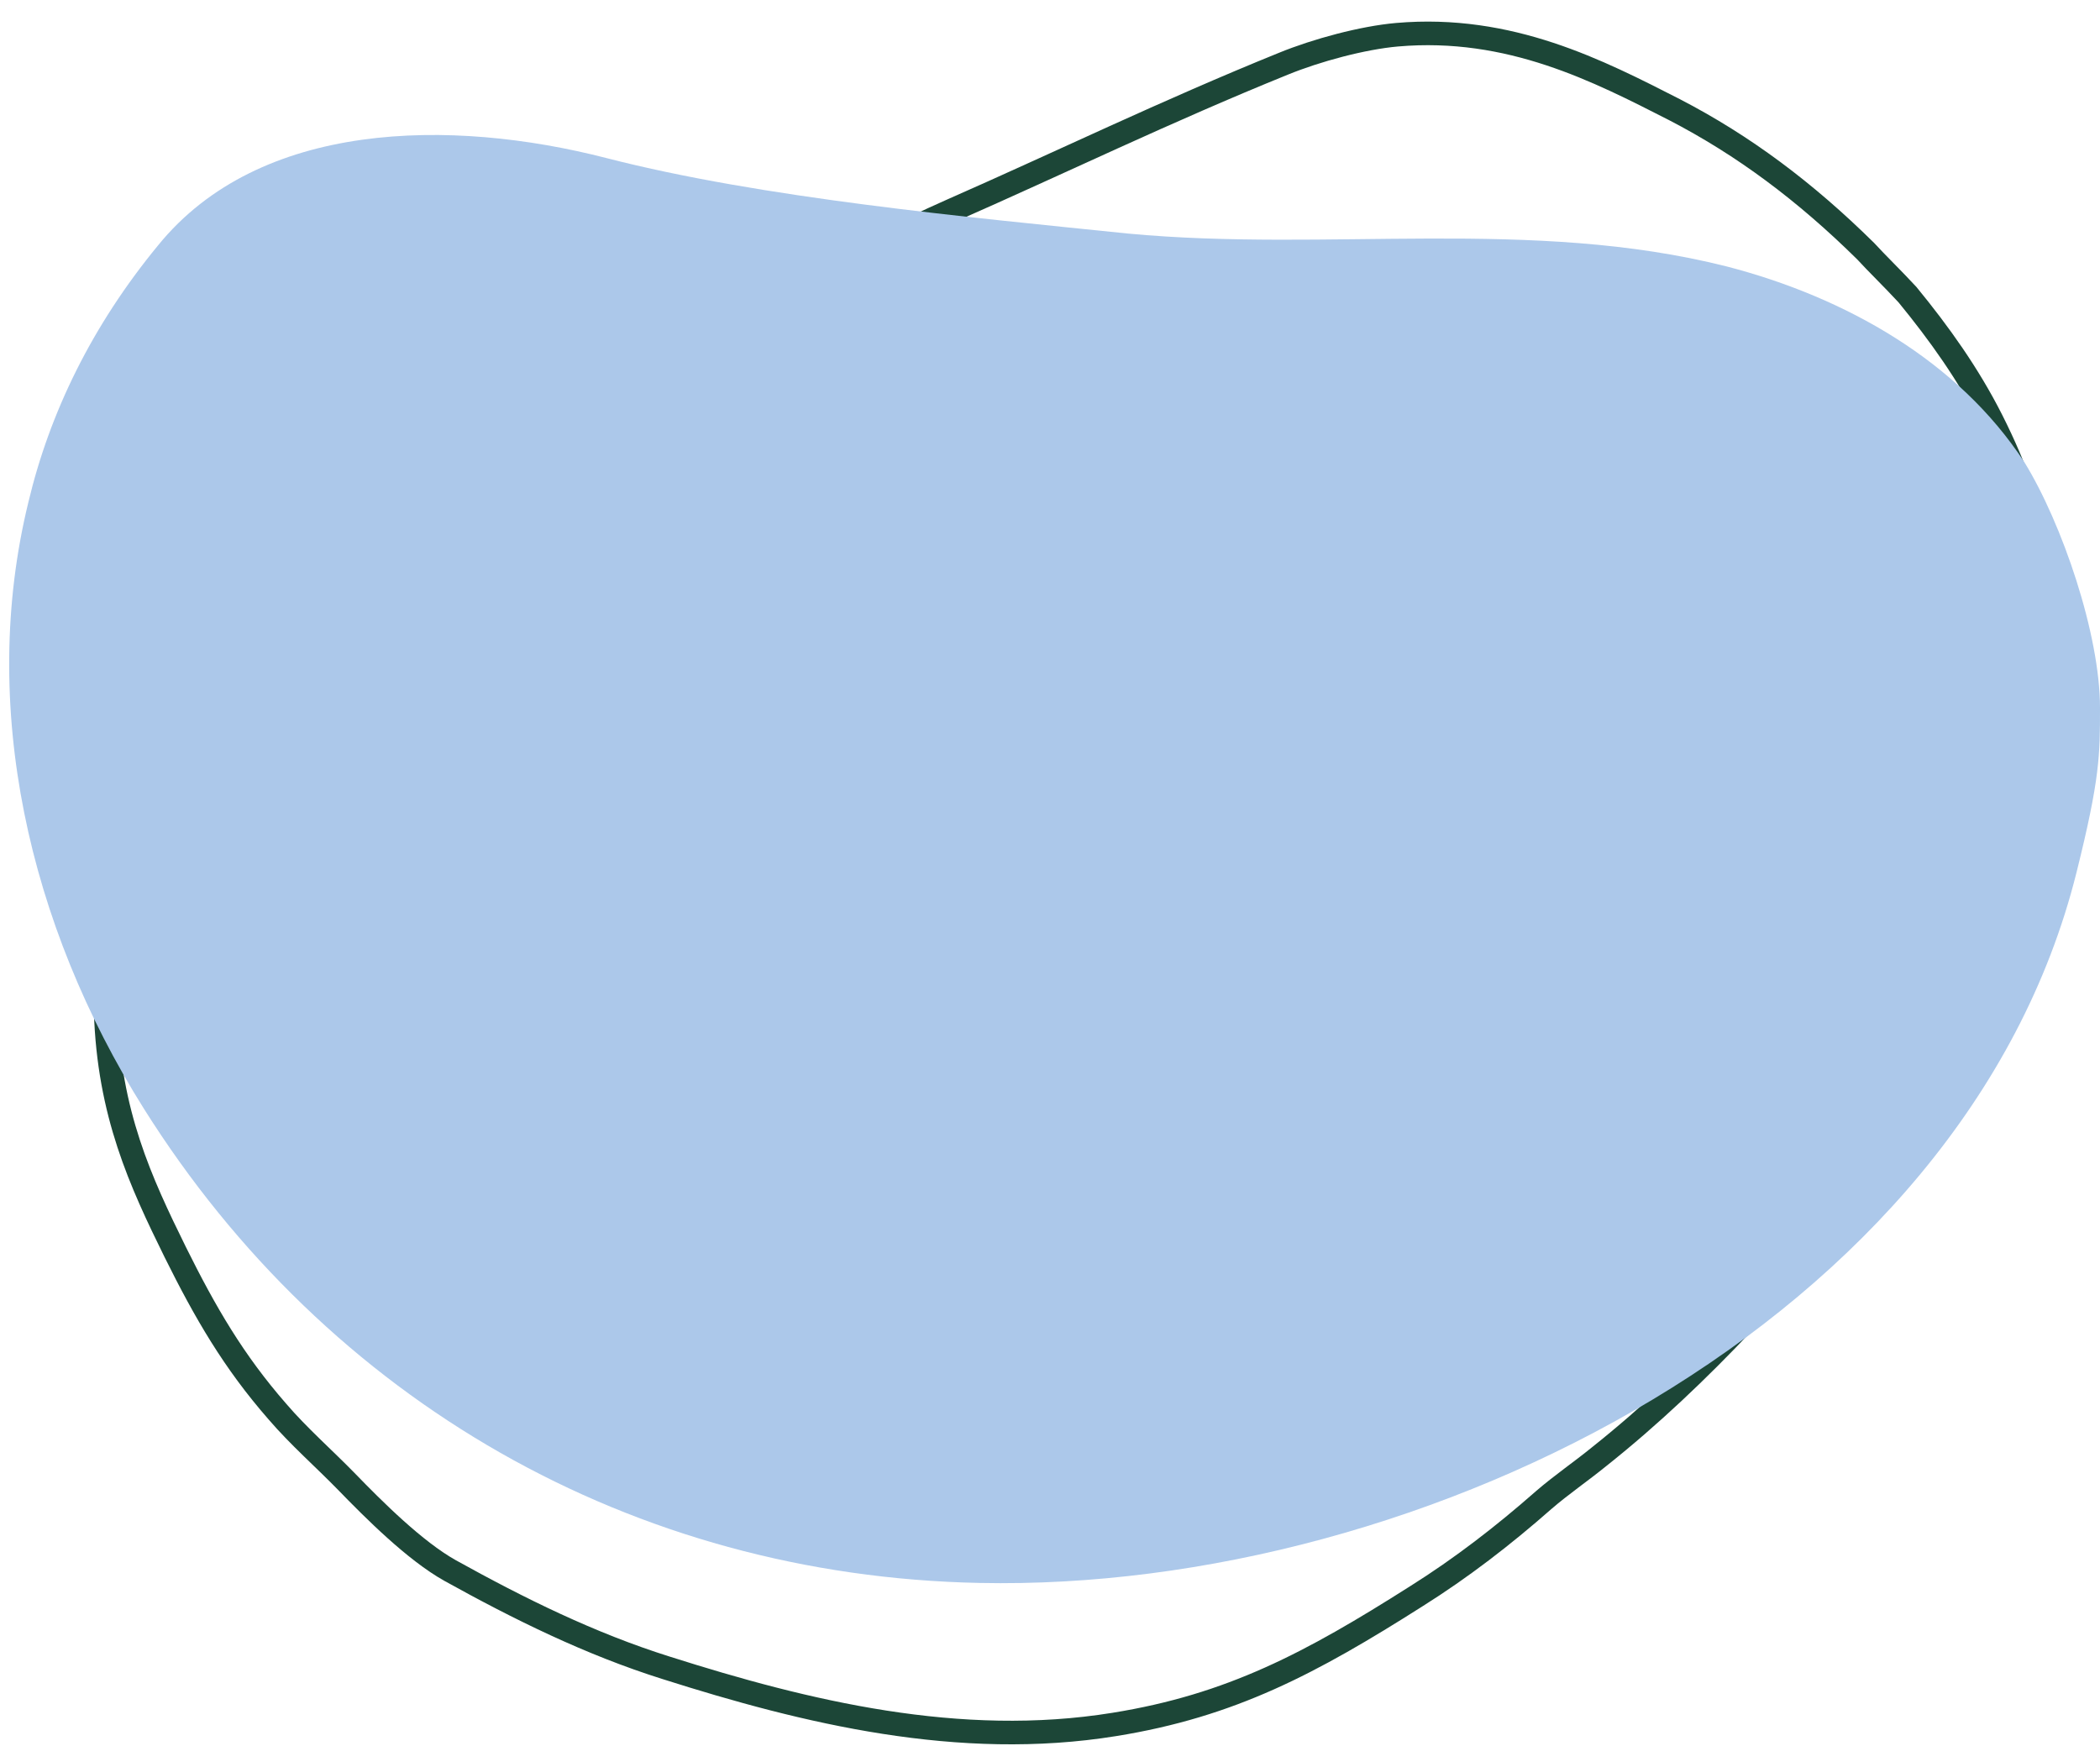 <?xml version="1.0" encoding="UTF-8"?>
<svg width="89px" height="74px" viewBox="0 0 89 74" version="1.1" xmlns="http://www.w3.org/2000/svg" xmlns:xlink="http://www.w3.org/1999/xlink">
    <title>gift_card_blob</title>
    <g id="Page-1" stroke="none" stroke-width="1" fill="none" fill-rule="evenodd">
        <g id="GiftCard" transform="translate(-140, -18)" fill-rule="nonzero">
            <g id="gift_card_blob" transform="translate(133.948, 0.722)">
                <path d="M11.963,55.072 C12.525,51.514 13.155,47.322 16.303,43.696 C17.256,42.598 18.844,41.316 20.126,40.523 C24.669,37.69 29.122,35.311 33.394,32.818 C37.667,30.326 41.243,29.102 45.538,27.153 C48.979,25.612 51.992,24.116 55.658,23.074 C57.704,22.485 59.908,21.148 61.955,20.581 C63.198,20.243 64.285,19.887 65.385,19.596 C66.494,19.303 68.741,19.075 70.051,18.995 C74.728,18.7 78.551,21.102 81.97,23.754 C85.388,26.405 86.939,29.192 88.491,32.138 C89.818,34.677 90.785,36.852 91.415,39.617 C91.73,40.931 91.864,42.381 92.089,43.696 C92.382,45.373 92.764,47.797 92.562,49.497 C92.157,52.806 91.595,56.114 90.515,59.332 C88.559,65.224 86.017,71.411 81.295,76.101 C77.742,79.637 74.301,81.314 69.376,83.262 C67.285,84.101 65.126,84.735 62.899,85.234 C61.932,85.461 60.988,85.8 60.043,86.05 C57.345,86.798 54.624,87.296 51.835,87.659 C47.967,88.157 43.109,87.976 39.264,87.681 C34.654,87.341 30.269,86.367 26.221,84.531 C23.342,83.217 20.823,81.495 18.732,79.342 C17.068,77.642 15.763,75.739 14.706,73.677 C13.717,71.75 13.042,69.734 12.503,67.671 C12.323,66.765 12.188,65.813 12.053,65.156 C11.513,61.598 11.468,58.335 11.963,55.072 Z" id="gift-card-line-copy-2" stroke="#1C4637" transform="translate(52.118, 53.47) scale(-1, 1) rotate(54) translate(-52.118, -53.47) "></path>
                <path d="M94.052,54.278 C89.307,73.257 66.452,84.778 47.552,84.378 C32.852,84.078 19.952,76.678 12.152,64.278 C7.252,56.478 5.152,47.178 7.252,38.578 C8.152,34.778 9.952,31.078 12.752,27.678 C17.052,22.378 25.152,22.278 31.752,23.978 C38.352,25.678 47.052,26.478 53.852,27.178 C62.352,27.978 70.952,26.478 79.252,28.578 C84.252,29.878 89.052,32.578 91.852,36.878 C93.452,39.478 95.052,44.175 95.052,47.278 C95.052,49.278 95.052,50.278 94.052,54.278 Z" id="Path" fill="#ACC8EA"></path>
            </g>
        </g>
    </g>
</svg>